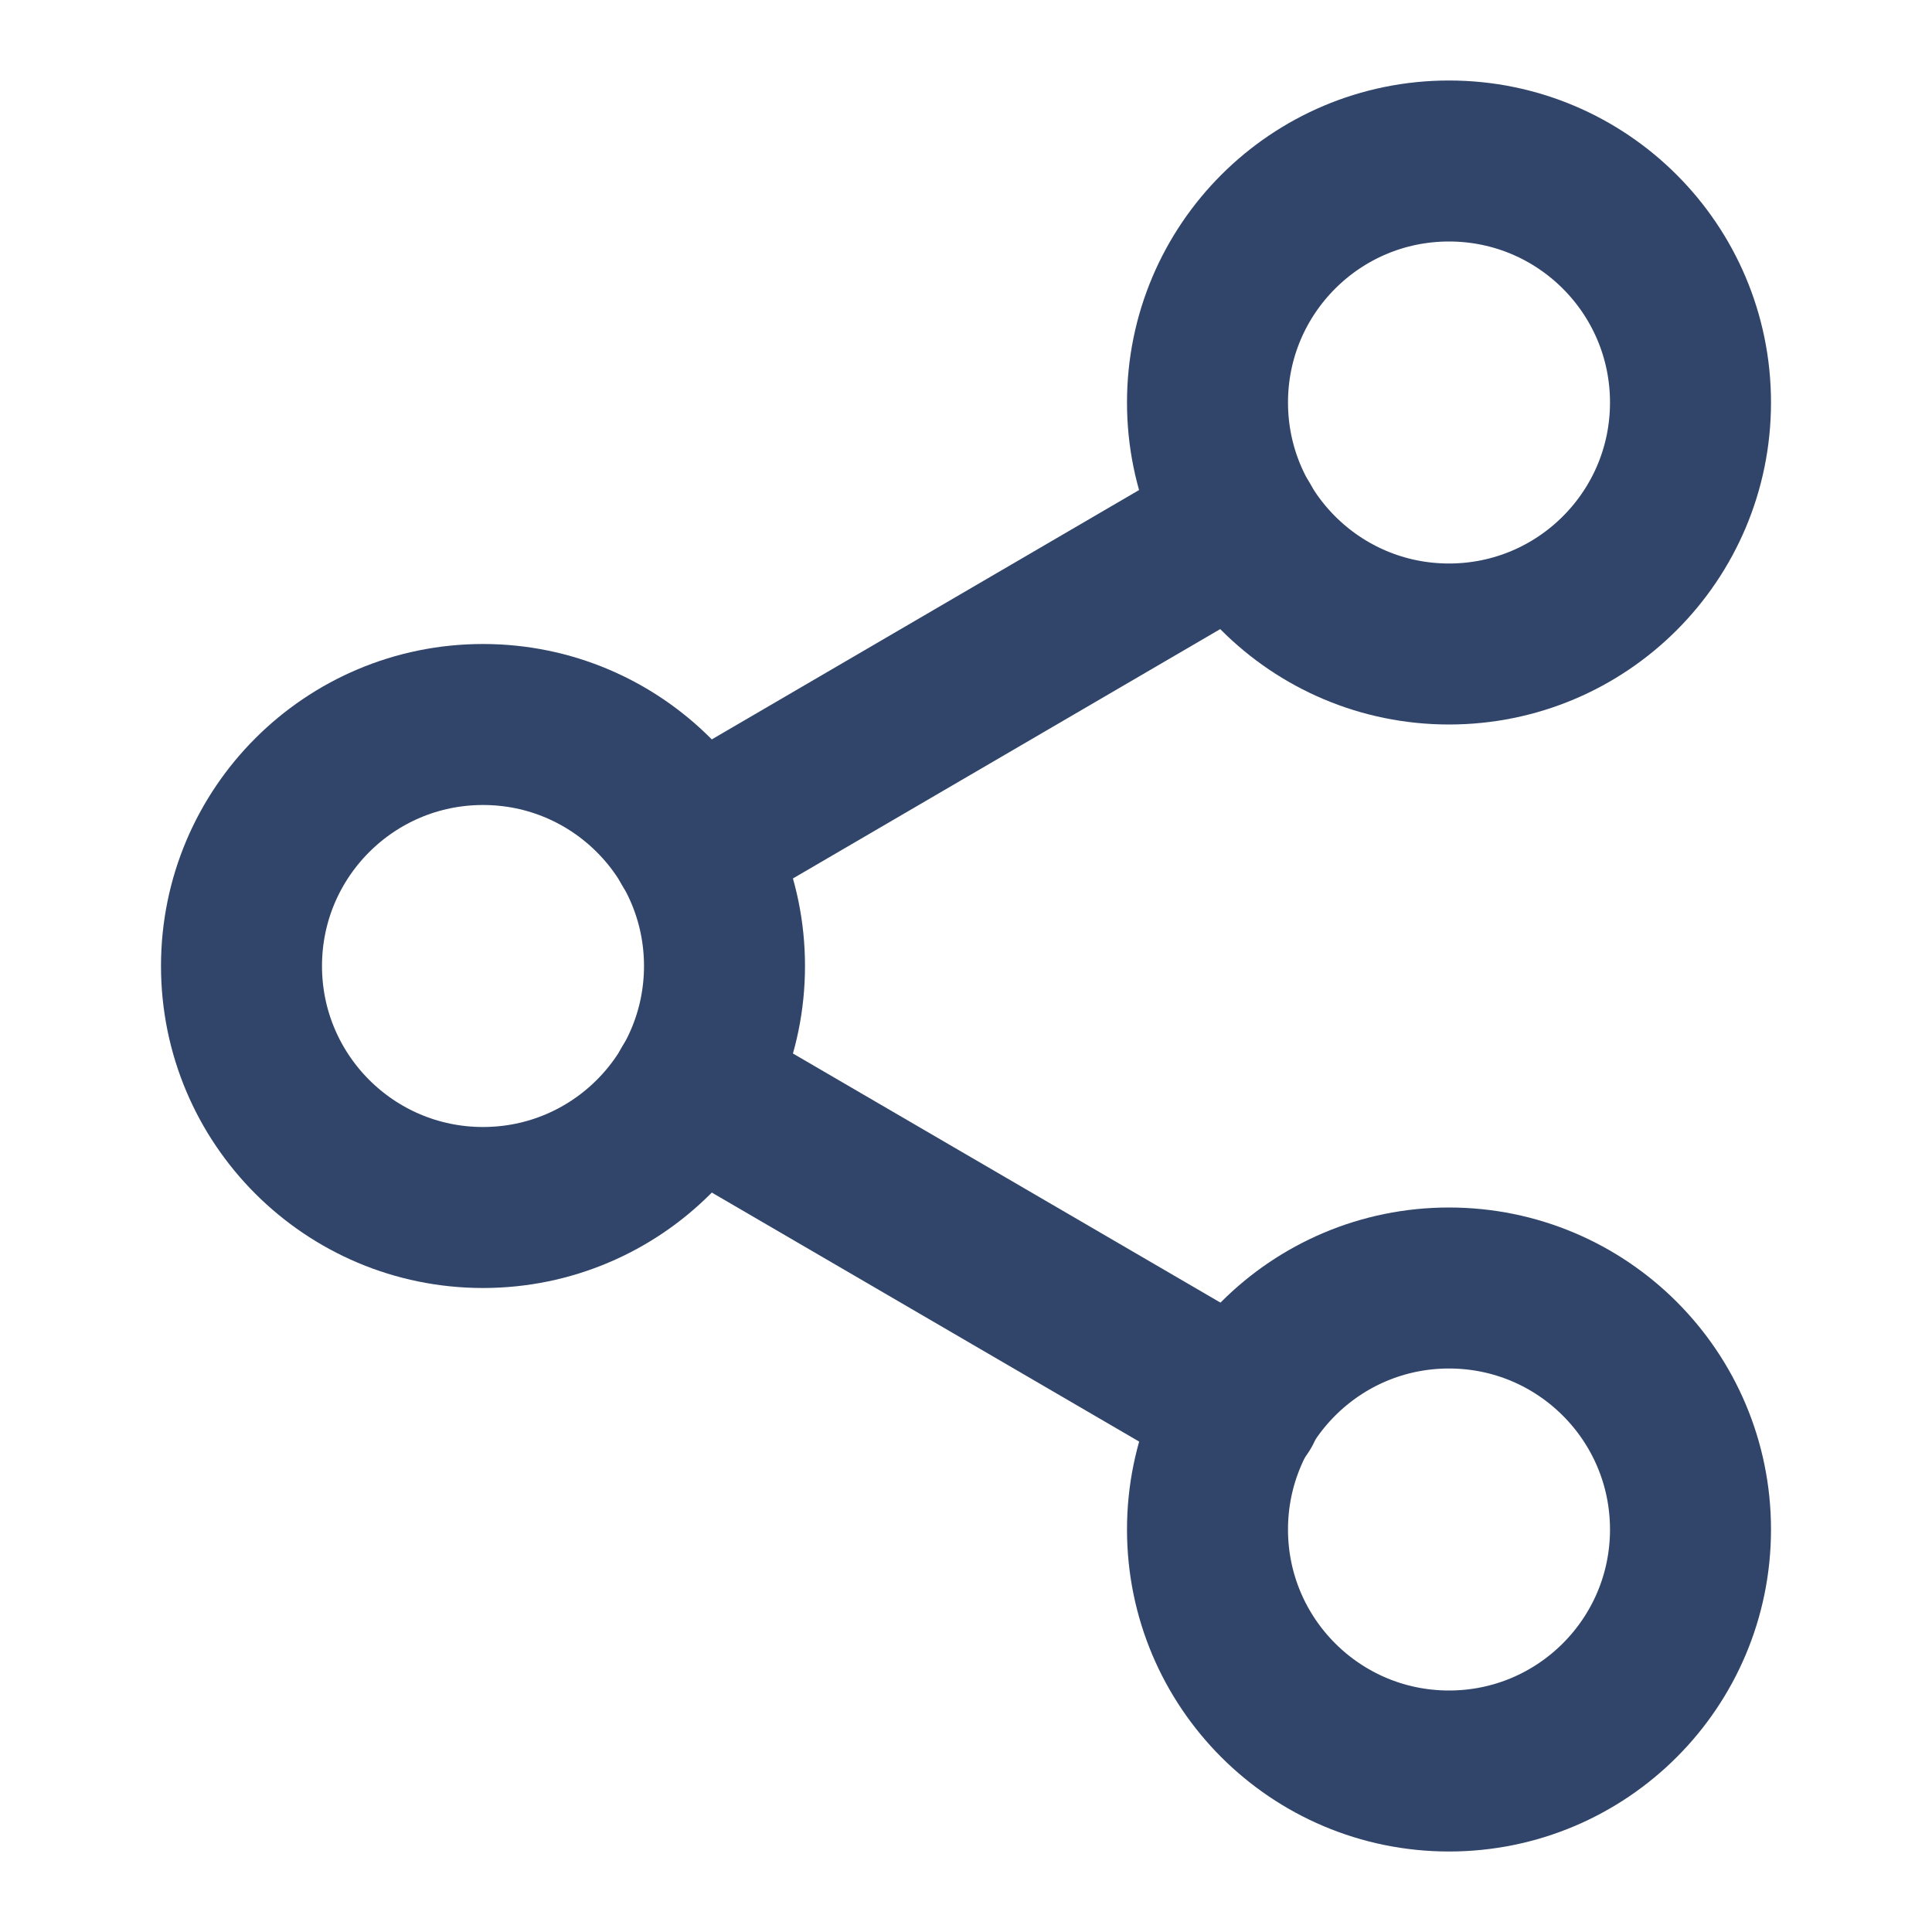 <svg width="24" height="24" viewBox="0 0 24 24" fill="none" xmlns="http://www.w3.org/2000/svg">
<path d="M18 8C19.657 8 21 6.657 21 5C21 3.343 19.657 2 18 2C16.343 2 15 3.343 15 5C15 6.657 16.343 8 18 8Z" stroke="#31456A" stroke-width="2" stroke-linecap="round" stroke-linejoin="round"/>
<path d="M6 15C7.657 15 9 13.657 9 12C9 10.343 7.657 9 6 9C4.343 9 3 10.343 3 12C3 13.657 4.343 15 6 15Z" stroke="#31456A" stroke-width="2" stroke-linecap="round" stroke-linejoin="round"/>
<path d="M18 22C19.657 22 21 20.657 21 19C21 17.343 19.657 16 18 16C16.343 16 15 17.343 15 19C15 20.657 16.343 22 18 22Z" stroke="#31456A" stroke-width="2" stroke-linecap="round" stroke-linejoin="round"/>
<path d="M8.59 13.51L15.42 17.49" stroke="#31456A" stroke-width="2" stroke-linecap="round" stroke-linejoin="round"/>
<path d="M15.41 6.51L8.59 10.49" stroke="#31456A" stroke-width="2" stroke-linecap="round" stroke-linejoin="round"/>
</svg>
